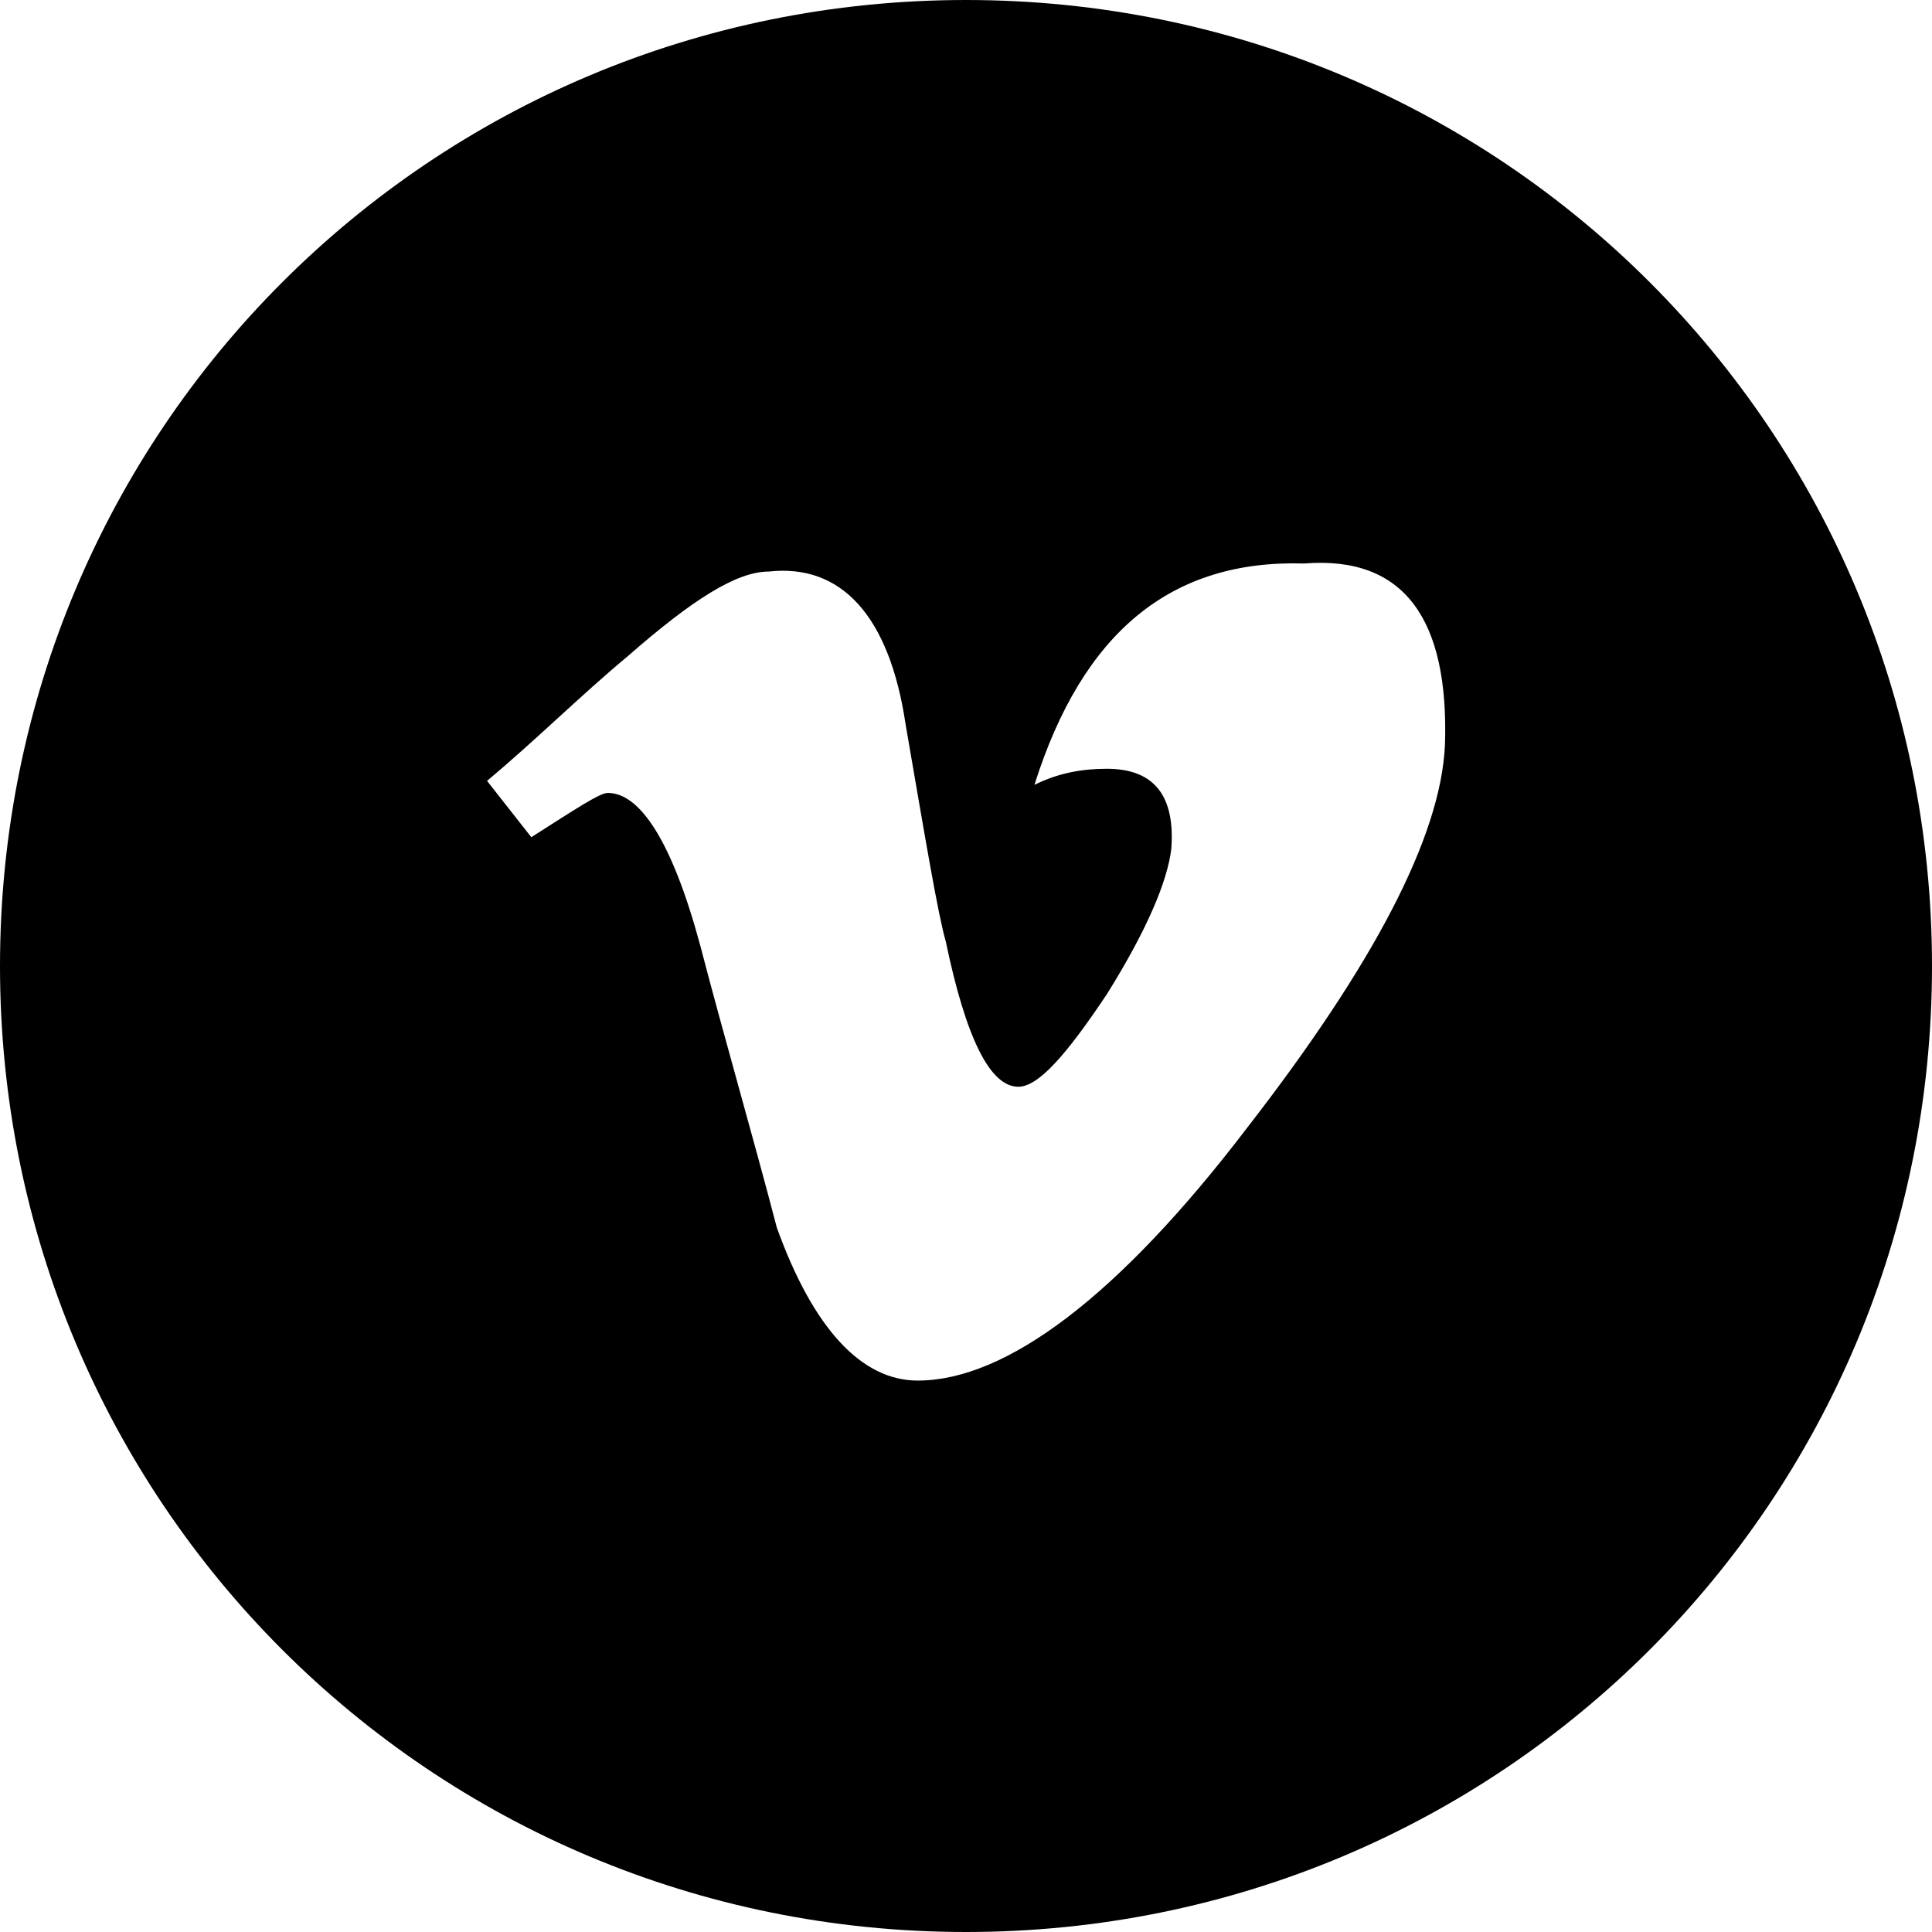 <?xml version="1.0" encoding="utf-8"?>
<!-- Generator: Adobe Illustrator 24.2.3, SVG Export Plug-In . SVG Version: 6.00 Build 0)  -->
<svg version="1.1" id="Layer_1" xmlns="http://www.w3.org/2000/svg" xmlns:xlink="http://www.w3.org/1999/xlink" x="0px" y="0px"
	 viewBox="0 0 48 48" style="enable-background:new 0 0 48 48;" xml:space="preserve">
<path class="ql-fill" d="M24,0C10.7,0,0,10.7,0,24s10.7,24,24,24s24-10.7,24-24S37.3,0,24,0z M31,28c-3.2,4.2-6,6.3-8.2,6.3c-1.4,0-2.6-1.3-3.5-3.8
	c-0.6-2.3-1.3-4.7-1.9-7c-0.7-2.6-1.5-3.8-2.3-3.8c-0.2,0-0.8,0.4-1.9,1.1l-1.1-1.4c1.2-1,2.3-2.1,3.5-3.1c1.6-1.4,2.7-2.1,3.5-2.1
	c1.8-0.2,3,1.1,3.4,3.8c0.5,2.9,0.8,4.7,1,5.4c0.5,2.4,1.1,3.6,1.8,3.6c0.5,0,1.2-0.8,2.2-2.3c1-1.6,1.5-2.8,1.6-3.6
	c0.1-1.3-0.4-2-1.6-2c-0.6,0-1.2,0.1-1.8,0.4c1.2-3.8,3.4-5.6,6.7-5.5c2.5-0.2,3.6,1.4,3.5,4.5C35.8,20.8,34.1,24,31,28z"/>
</svg>
